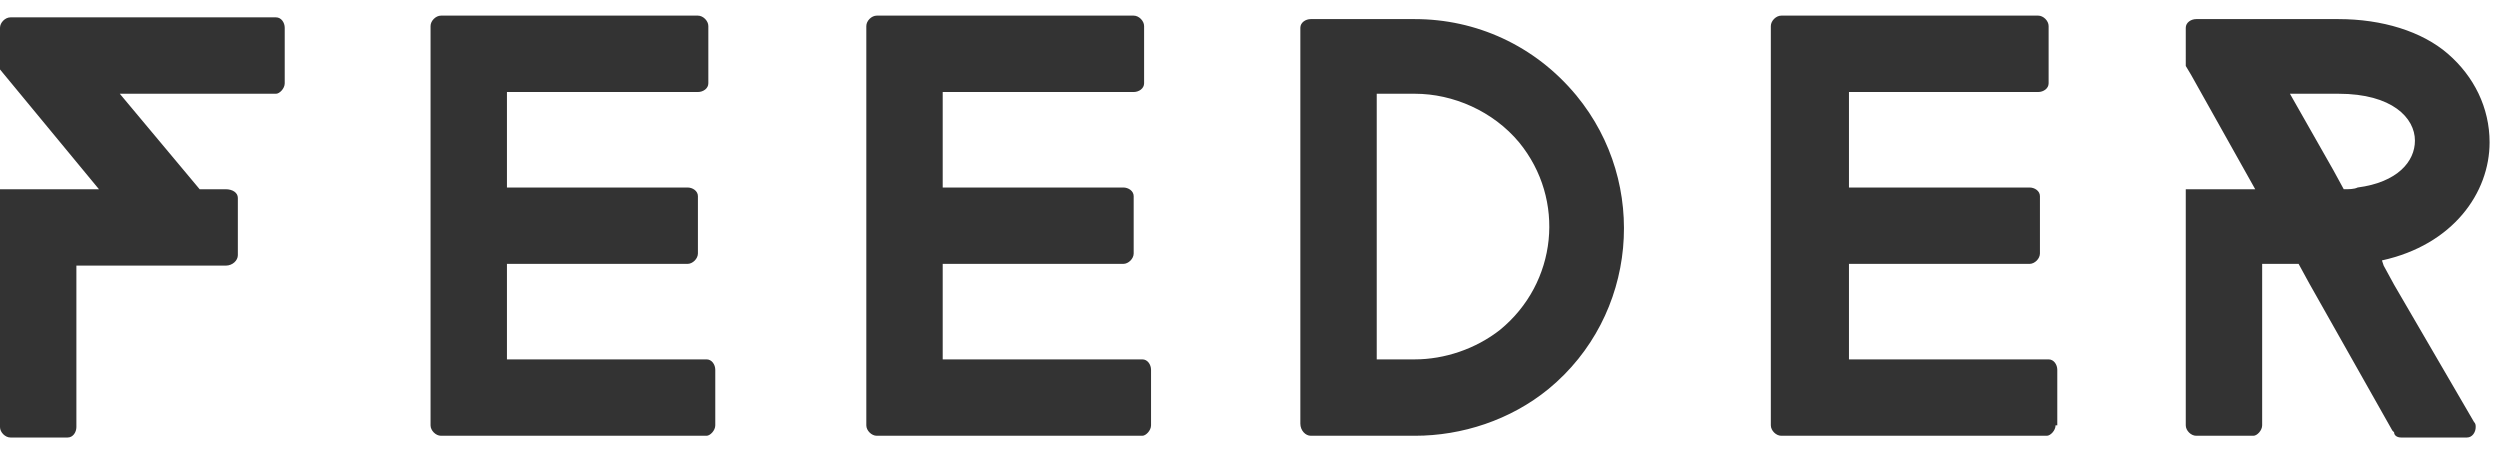 <svg width="144" height="26" fill="none" xmlns="http://www.w3.org/2000/svg"><path fill-rule="evenodd" clip-rule="evenodd" d="M16.4 4.8c0 .3-.3.6-.5.6h-9l4.6 5.5H13c.4 0 .7.2.7.5v3.3c0 .3-.3.6-.7.6H4.4v9.3c0 .3-.2.6-.5.6H.6c-.3 0-.6-.3-.6-.6V10.9h5.7L0 4V1.6c0-.3.3-.6.6-.6h15.3c.3 0 .5.3.5.6v3.2zm24.8 19.7c0 .3-.3.6-.5.6H25.4c-.3 0-.6-.3-.6-.6v-23c0-.3.3-.6.6-.6h14.8c.3 0 .6.3.6.6v3.3c0 .3-.3.5-.6.5h-11v5.5h10.4c.3 0 .6.2.6.5v3.3c0 .3-.3.6-.6.6H29.2v5.5h11.5c.3 0 .5.3.5.6v3.2zm25.1 0c0 .3-.3.6-.5.6H50.5c-.3 0-.6-.3-.6-.6v-23c0-.3.3-.6.6-.6h14.8c.3 0 .6.3.6.6v3.3c0 .3-.3.5-.6.5h-11v5.5h10.4c.3 0 .6.2.6.5v3.3c0 .3-.3.6-.6.6H54.3v5.5h11.5c.3 0 .5.3.5.6v3.2zm9.2.6c-.3 0-.6-.3-.6-.7V1.6c0-.3.3-.5.6-.5h6c3.5 0 6.9 1.5 9.3 4.4 4.2 5.1 3.5 12.7-1.6 16.9-2.2 1.8-5 2.7-7.7 2.7h-6zm6-19.7h-2.2v15.3h2.2c1.7 0 3.5-.6 4.9-1.7 3.3-2.7 3.8-7.5 1.1-10.8-1.5-1.8-3.8-2.8-6-2.8zm36.9 19.1c0 .3-.3.6-.5.6h-15.3c-.3 0-.6-.3-.6-.6v-23c0-.3.3-.6.6-.6h14.8c.3 0 .6.3.6.6v3.3c0 .3-.3.5-.6.5h-10.9v5.5h10.4c.3 0 .6.2.6.5v3.3c0 .3-.3.6-.6.6h-10.4v5.5H118c.3 0 .5.3.5.6v3.2h-.1zm24.1-.2c.1.1.1.2.1.3 0 .3-.2.6-.5.6h-3.8c-.2 0-.4-.1-.4-.3l-.1-.1-4.8-8.5-.6-1.1h-2.1v9.3c0 .3-.3.6-.5.6h-3.3c-.3 0-.6-.3-.6-.6V10.9h4l-3.7-6.6-.3-.5V1.6c0-.3.3-.5.6-.5h8.2c2.5 0 4.8.7 6.3 2s2.4 3.1 2.4 5.1c0 2.9-2.1 5.9-6.2 6.8l.1.3.6 1.1 4.6 7.9zM135 10.9c.3 0 .6 0 .8-.1 2.3-.3 3.3-1.5 3.3-2.7 0-1.3-1.3-2.7-4.4-2.7h-2.8l2.5 4.4.6 1.1z" fill="#333"/></svg>